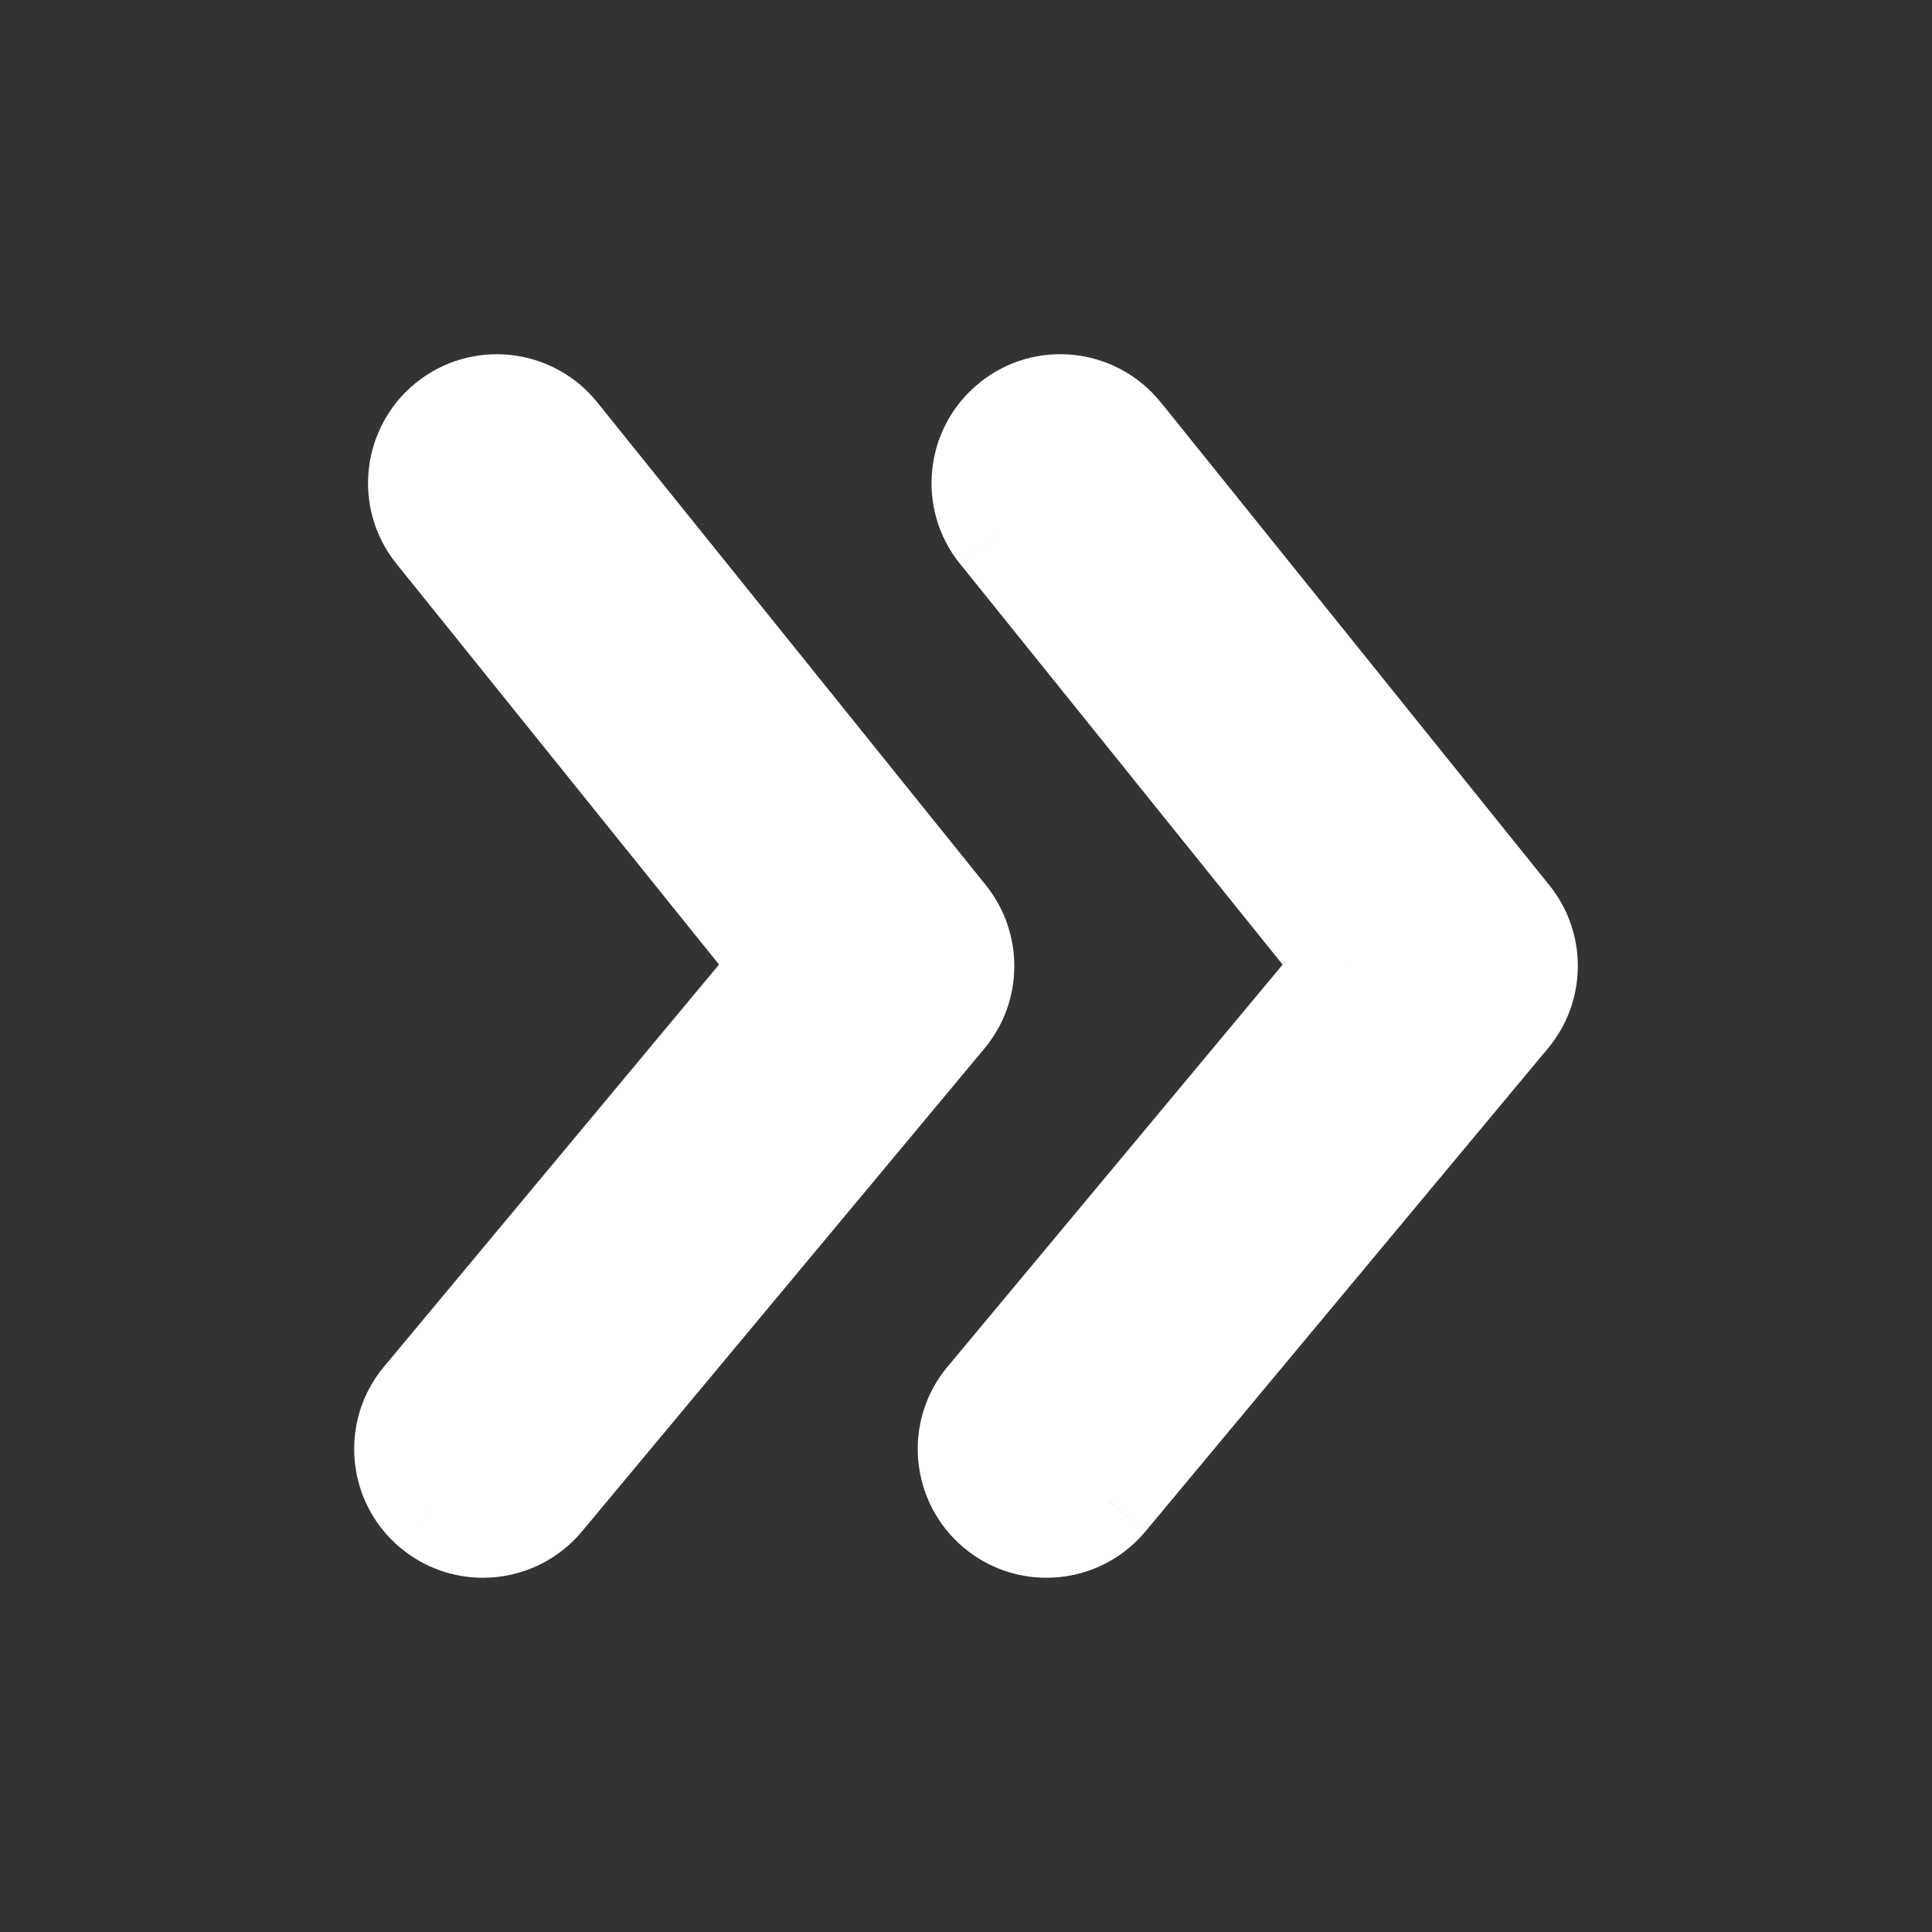<svg width="20" height="20" viewBox="0 0 20 20" fill="none" xmlns="http://www.w3.org/2000/svg">
<rect x="0" y="0" width="20" height="20" fill="#333333" stroke="none"/>
<path fill-rule="evenodd" clip-rule="evenodd" d="M11.626 4.478L15.649 9.478C15.899 9.787 15.895 10.228 15.64 10.533L11.474 15.533C11.309 15.731 11.072 15.833 10.833 15.833C10.645 15.833 10.456 15.77 10.3 15.64C9.946 15.346 9.899 14.82 10.194 14.467L13.924 9.991L10.327 5.523C10.039 5.164 10.095 4.639 10.454 4.351C10.813 4.062 11.337 4.119 11.626 4.478ZM4.621 4.351C4.979 4.063 5.504 4.119 5.793 4.478L9.816 9.478C10.064 9.787 10.061 10.228 9.807 10.533L5.64 15.533C5.475 15.731 5.239 15.833 4.999 15.833C4.812 15.833 4.623 15.77 4.467 15.64C4.113 15.346 4.065 14.82 4.36 14.467L8.089 9.991L4.494 5.523C4.205 5.164 4.263 4.639 4.621 4.351Z" fill="white"/>
<path d="M15.649 9.478L15.26 9.791L15.26 9.791L15.649 9.478ZM11.626 4.478L12.016 4.164L12.015 4.164L11.626 4.478ZM15.64 10.533L15.256 10.213L15.64 10.533ZM11.474 15.533L11.857 15.854L11.858 15.853L11.474 15.533ZM10.3 15.64L10.621 15.256L10.62 15.255L10.3 15.64ZM10.194 14.467L10.578 14.787L10.578 14.787L10.194 14.467ZM13.924 9.991L14.308 10.311L14.57 9.996L14.313 9.677L13.924 9.991ZM10.327 5.523L9.937 5.836L9.938 5.836L10.327 5.523ZM10.454 4.351L10.768 4.741L10.768 4.74L10.454 4.351ZM5.793 4.478L6.182 4.164L6.182 4.164L5.793 4.478ZM4.621 4.351L4.935 4.74L4.621 4.351ZM9.816 9.478L10.206 9.164L10.206 9.164L9.816 9.478ZM9.807 10.533L9.423 10.213L9.807 10.533ZM5.64 15.533L6.024 15.854L6.024 15.854L5.64 15.533ZM4.467 15.64L4.787 15.256L4.786 15.255L4.467 15.64ZM4.36 14.467L4.744 14.787L4.744 14.787L4.36 14.467ZM8.089 9.991L8.474 10.311L8.736 9.996L8.479 9.677L8.089 9.991ZM4.494 5.523L4.104 5.836L4.104 5.836L4.494 5.523ZM16.039 9.164L12.016 4.164L11.237 4.791L15.26 9.791L16.039 9.164ZM16.024 10.853C16.431 10.366 16.438 9.659 16.039 9.164L15.26 9.791C15.36 9.914 15.358 10.091 15.256 10.213L16.024 10.853ZM11.858 15.853L16.024 10.853L15.256 10.213L11.09 15.213L11.858 15.853ZM10.833 16.333C11.215 16.333 11.594 16.169 11.857 15.854L11.09 15.213C11.023 15.292 10.929 15.333 10.833 15.333V16.333ZM9.98 16.024C10.229 16.232 10.533 16.333 10.833 16.333V15.333C10.758 15.333 10.683 15.308 10.621 15.256L9.98 16.024ZM9.81 14.146C9.338 14.711 9.414 15.553 9.981 16.025L10.62 15.255C10.479 15.138 10.46 14.928 10.578 14.787L9.81 14.146ZM13.54 9.671L9.81 14.147L10.578 14.787L14.308 10.311L13.54 9.671ZM9.938 5.836L13.534 10.304L14.313 9.677L10.716 5.209L9.938 5.836ZM10.142 3.961C9.567 4.422 9.476 5.263 9.937 5.836L10.717 5.209C10.601 5.066 10.624 4.856 10.768 4.741L10.142 3.961ZM12.015 4.164C11.554 3.592 10.715 3.498 10.14 3.962L10.768 4.74C10.911 4.625 11.12 4.647 11.237 4.792L12.015 4.164ZM6.182 4.164C5.72 3.591 4.881 3.5 4.308 3.961L4.935 4.74C5.078 4.625 5.287 4.648 5.404 4.792L6.182 4.164ZM10.206 9.164L6.182 4.164L5.403 4.791L9.427 9.791L10.206 9.164ZM10.191 10.854C10.598 10.365 10.603 9.659 10.206 9.164L9.426 9.791C9.526 9.915 9.524 10.092 9.423 10.213L10.191 10.854ZM6.024 15.854L10.191 10.854L9.423 10.213L5.256 15.213L6.024 15.854ZM4.999 16.333C5.381 16.333 5.761 16.169 6.024 15.854L5.257 15.213C5.19 15.293 5.096 15.333 4.999 15.333V16.333ZM4.147 16.024C4.396 16.232 4.699 16.333 4.999 16.333V15.333C4.925 15.333 4.85 15.309 4.787 15.256L4.147 16.024ZM3.976 14.146C3.504 14.712 3.58 15.553 4.147 16.025L4.786 15.255C4.645 15.138 4.626 14.929 4.744 14.787L3.976 14.146ZM7.705 9.671L3.976 14.147L4.744 14.787L8.474 10.311L7.705 9.671ZM4.104 5.836L7.7 10.304L8.479 9.677L4.883 5.209L4.104 5.836ZM4.308 3.961C3.735 4.422 3.642 5.262 4.104 5.836L4.883 5.209C4.768 5.067 4.791 4.856 4.935 4.74L4.308 3.961Z" fill="white"/>
</svg>
